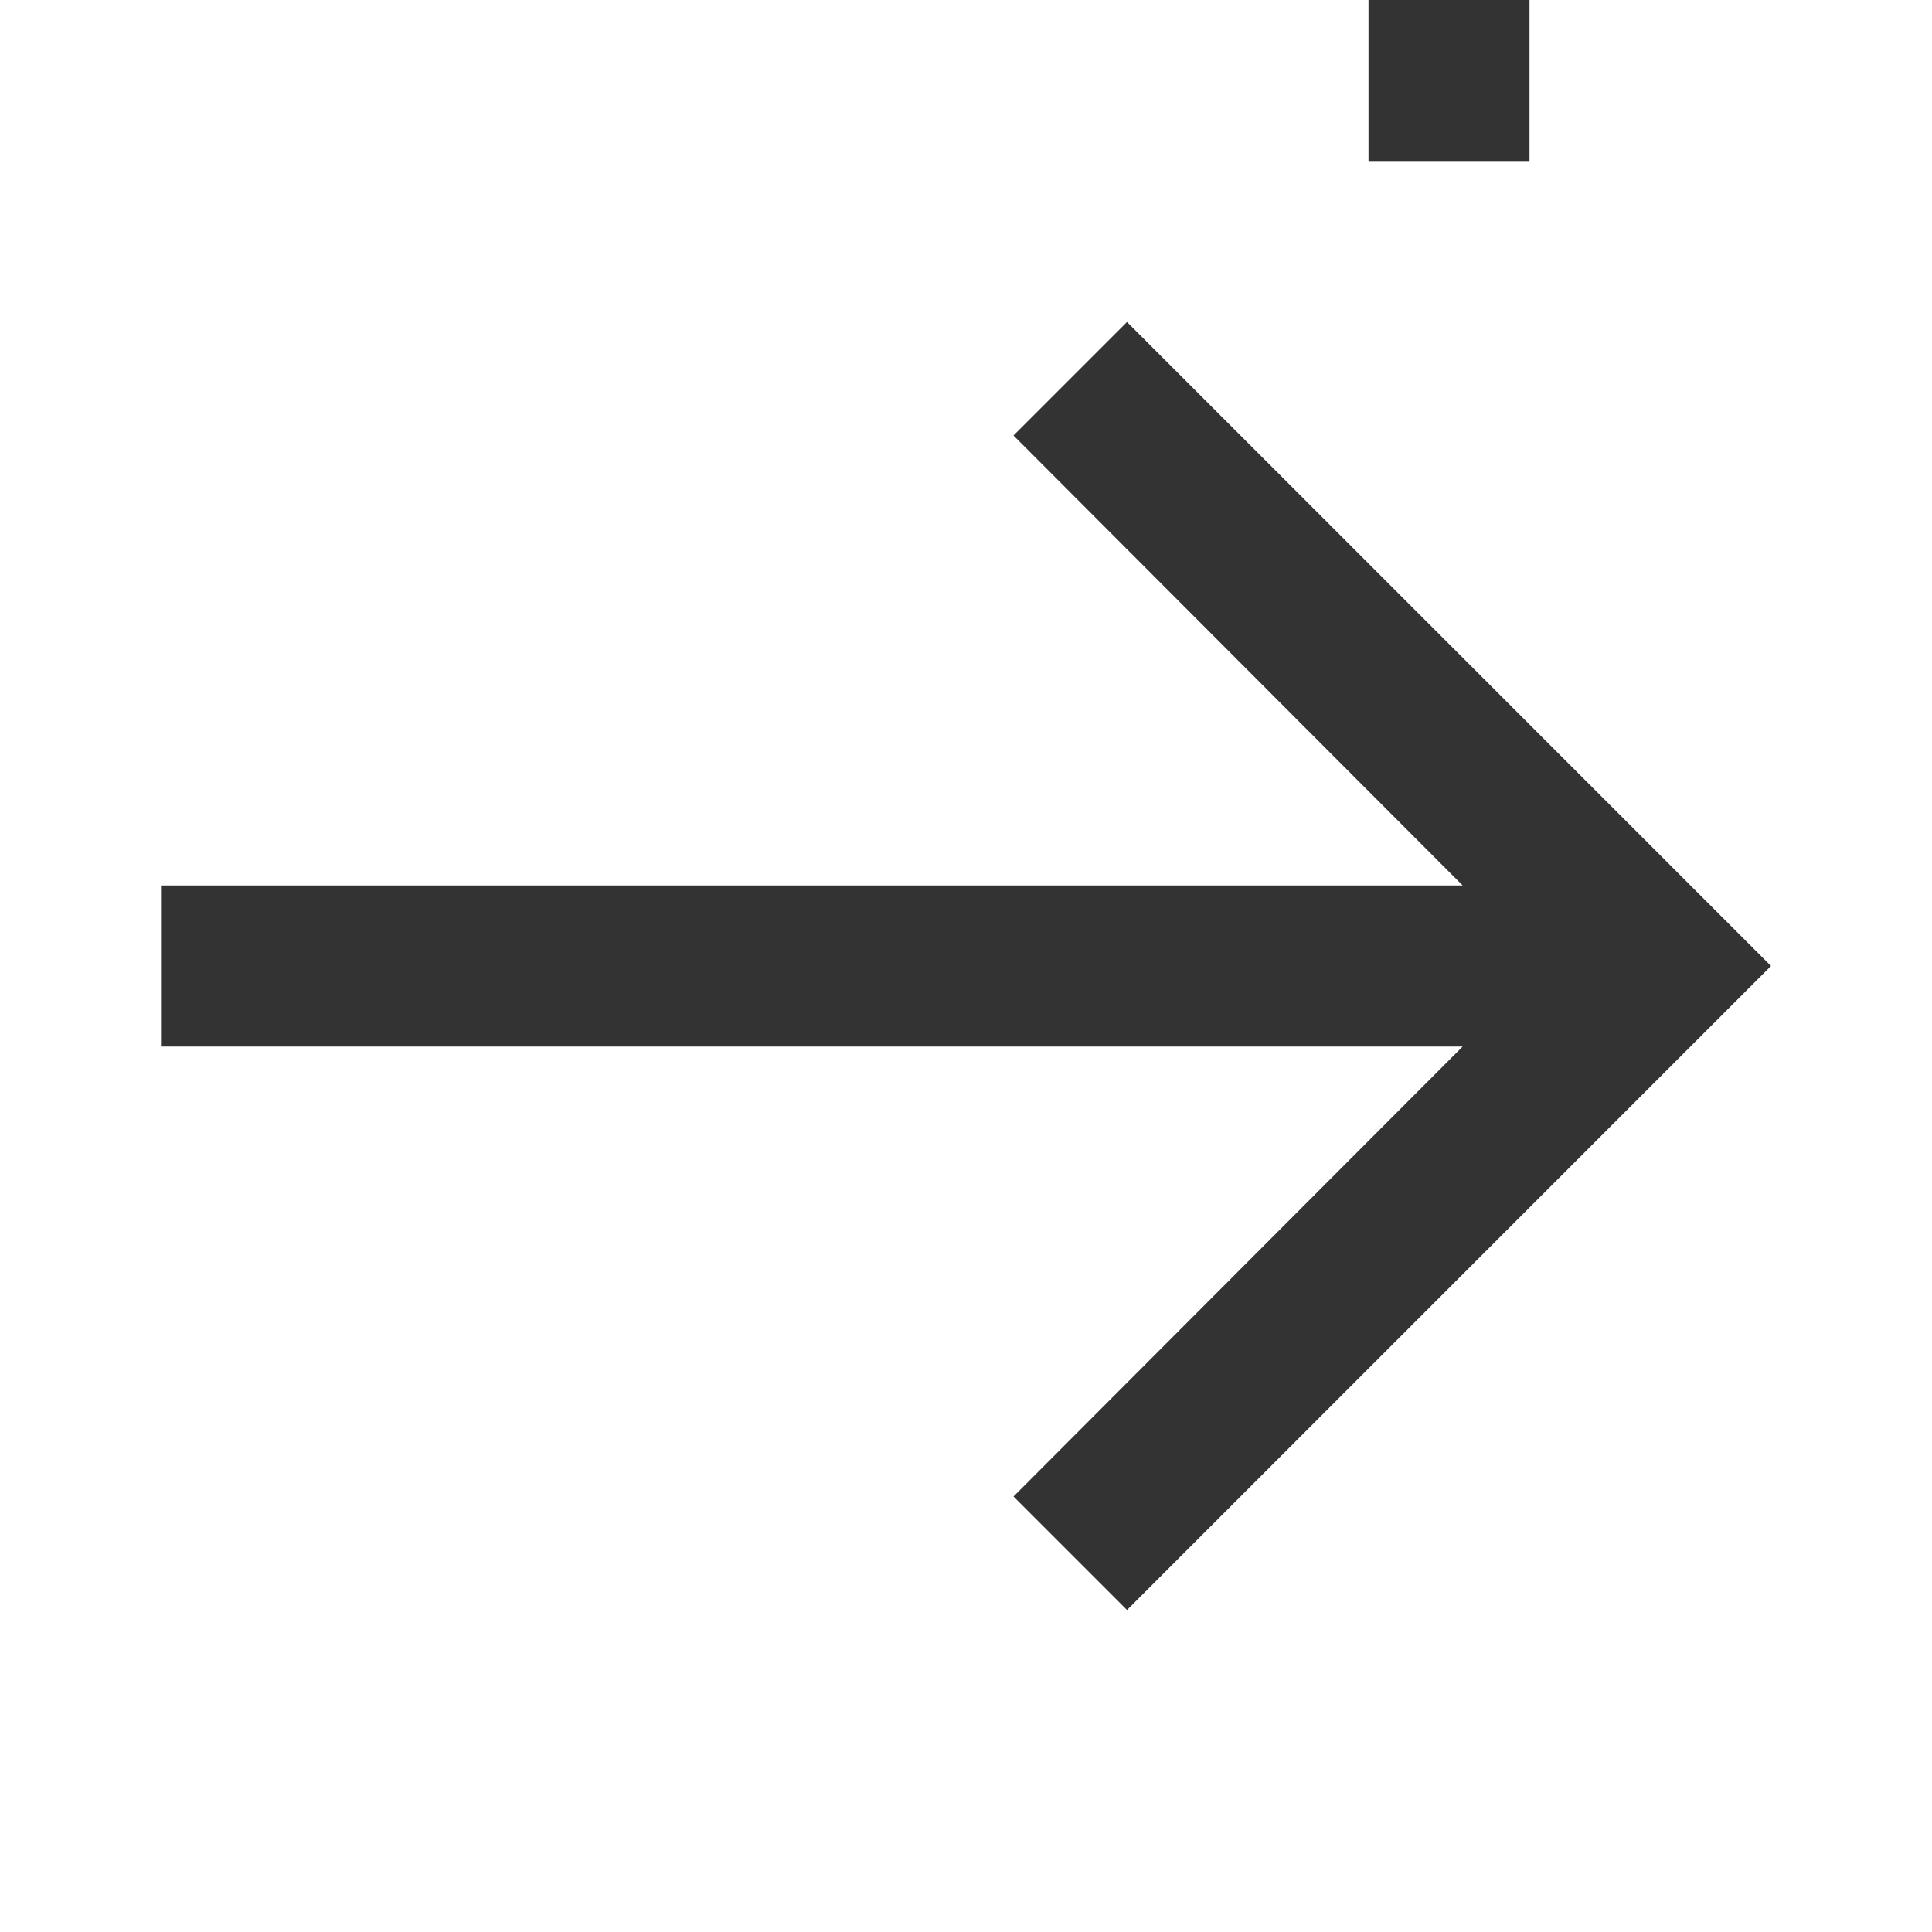 <svg
                  width="24"
                  height="24"
                  viewBox="0 0 24 24"
                  fill="none"
                  xmlns="http://www.w3.org/2000/svg"
                >
                  <path
                    d="M14 4L12.59 5.41L18.17 11H2V13H18.17L12.59 18.59L14 20L22 12L14 4Z"
                    fill="#333"
                  />
                  <path
                    d="M7 2H17V0H7V2Z"
                    fill="#333"
                    transform="rotate(90 17 2)"
                  />
                </svg>